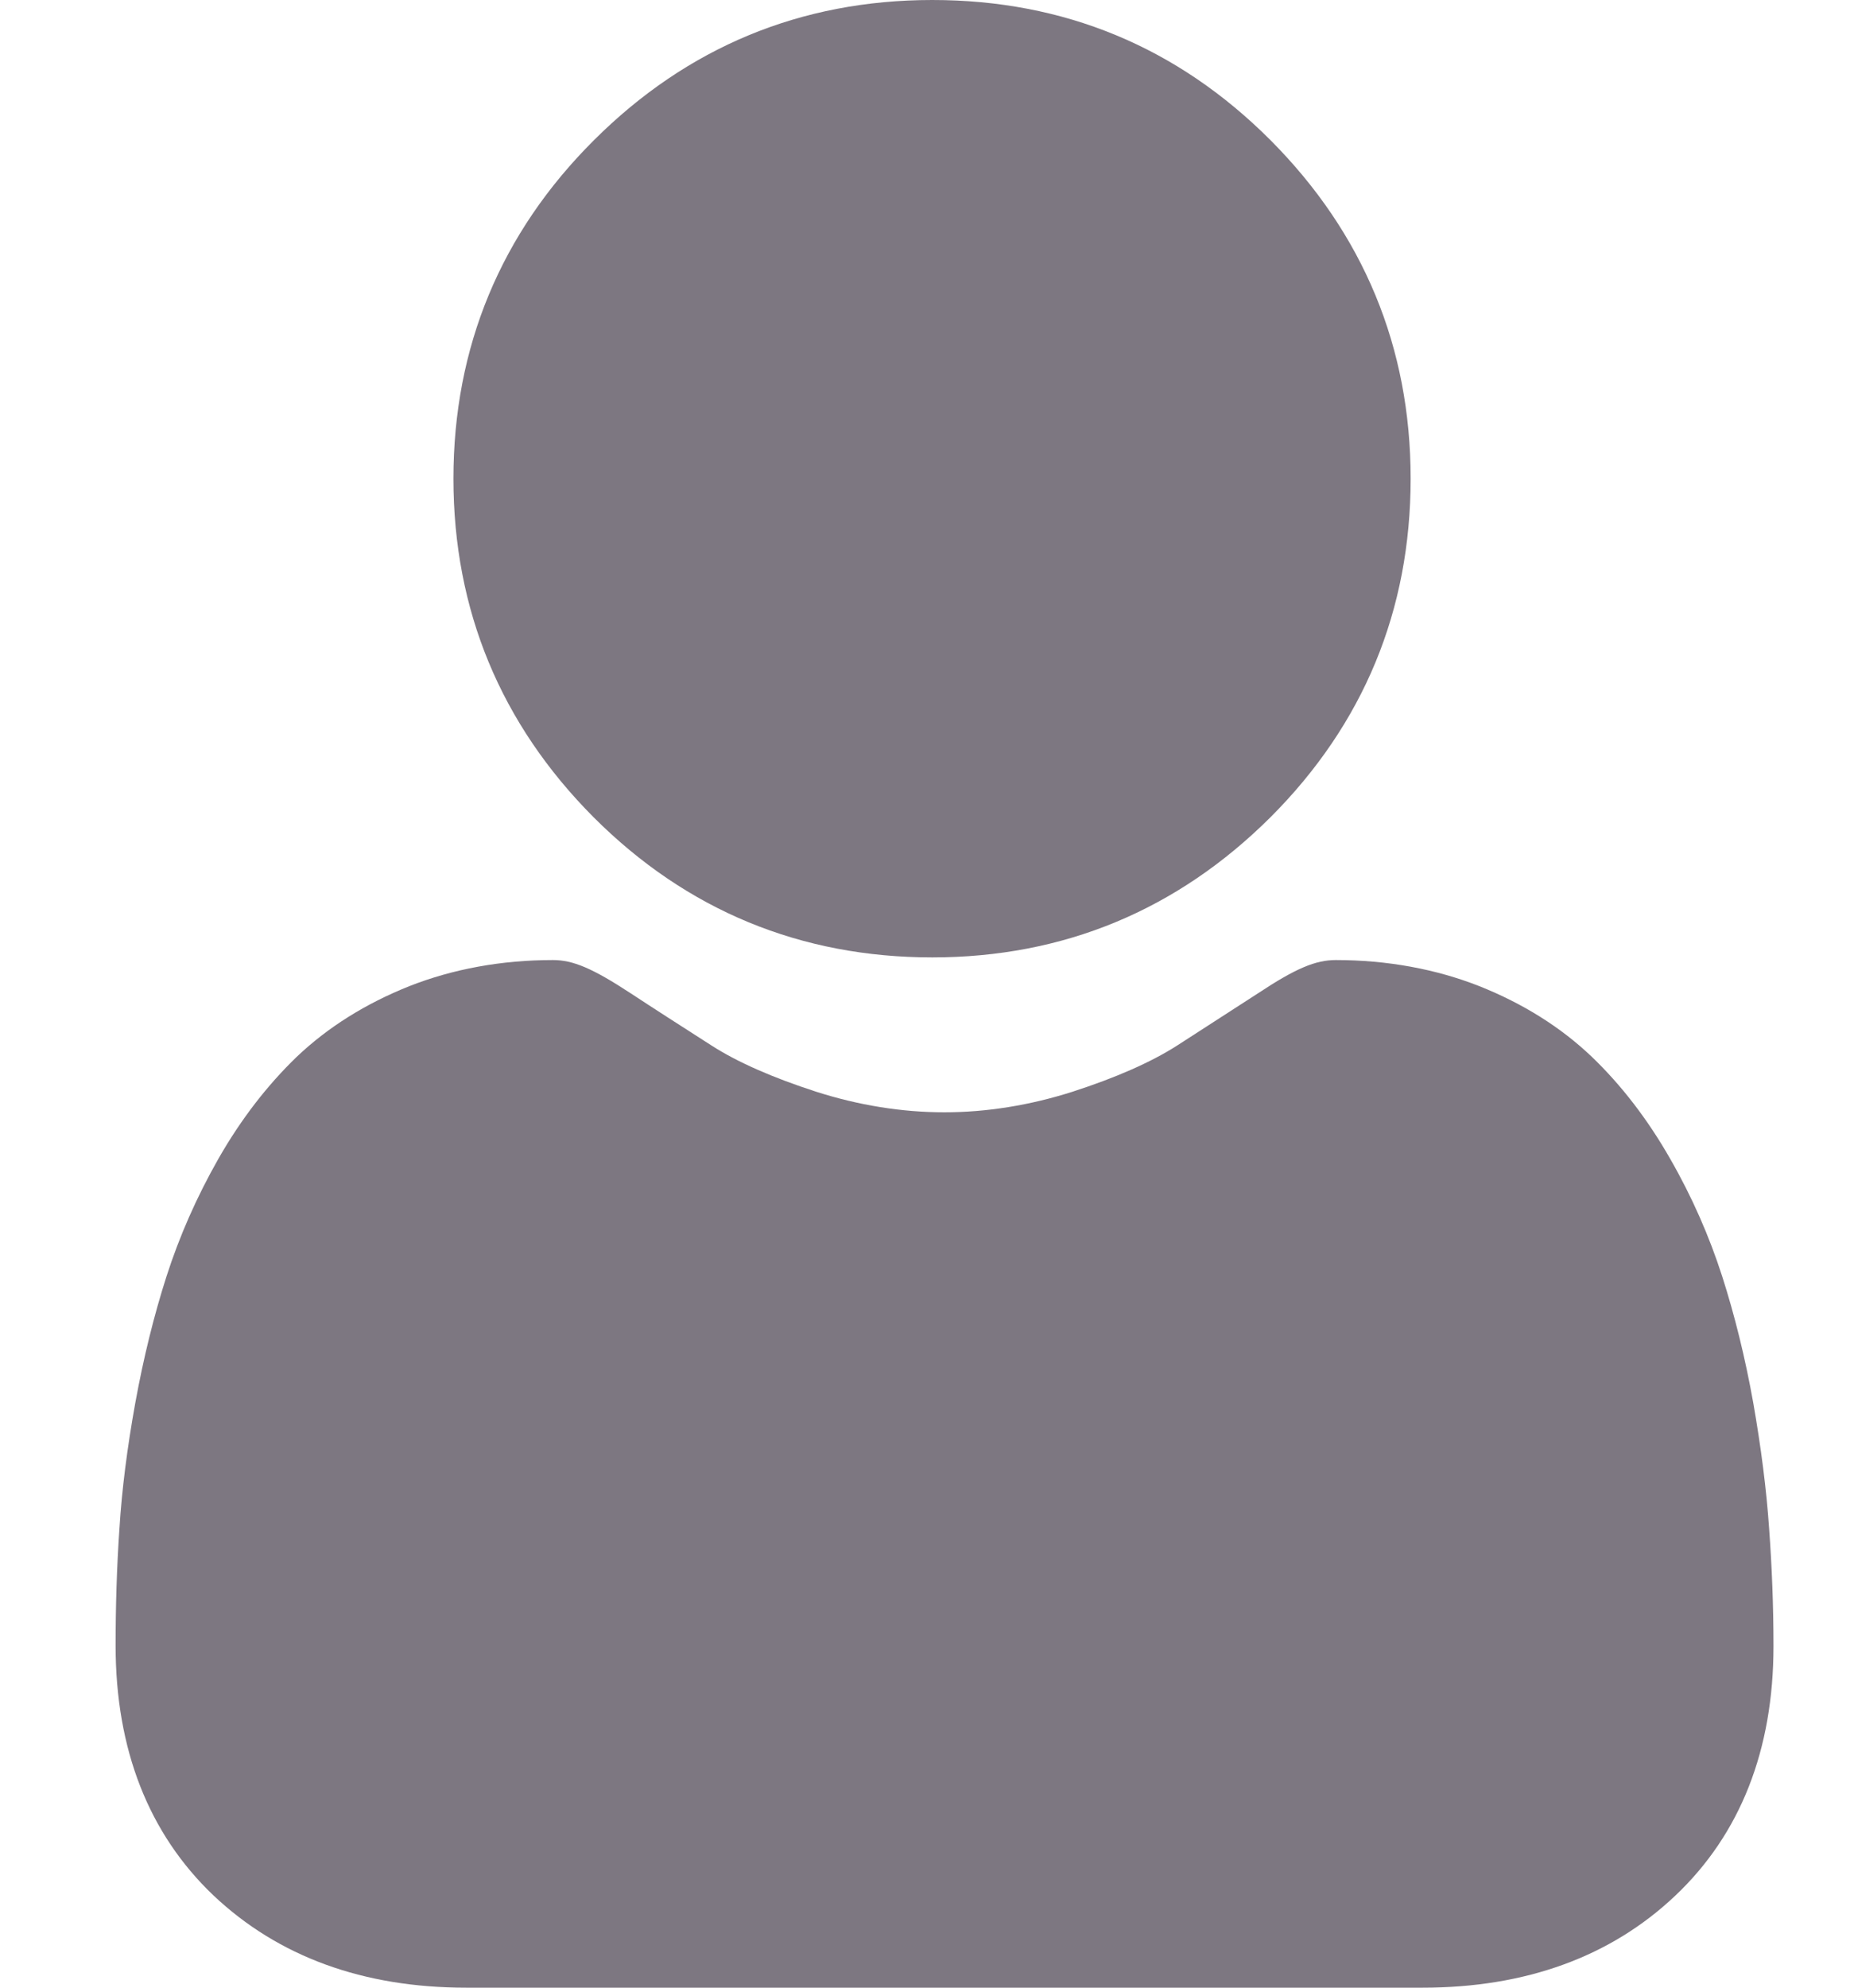 <svg width="14" height="15" viewBox="0 0 14 15" fill="none" xmlns="http://www.w3.org/2000/svg">
    <path d="M7.04 7.225C8.033 7.225 8.891 6.867 9.594 6.167C10.297 5.464 10.652 4.605 10.652 3.612C10.652 2.619 10.294 1.761 9.594 1.058C8.891 0.354 8.033 0 7.04 0C6.046 0 5.188 0.357 4.485 1.058C3.782 1.758 3.424 2.619 3.424 3.612C3.424 4.605 3.782 5.464 4.482 6.167C5.185 6.87 6.046 7.225 7.04 7.225Z" fill="#7D7781"/>
    <path d="M13.359 11.534C13.339 11.242 13.298 10.922 13.239 10.585C13.178 10.245 13.099 9.926 13.005 9.633C12.908 9.331 12.776 9.03 12.612 8.745C12.442 8.447 12.243 8.189 12.02 7.975C11.786 7.752 11.502 7.574 11.171 7.442C10.843 7.313 10.476 7.245 10.087 7.245C9.935 7.245 9.785 7.307 9.501 7.495C9.325 7.609 9.12 7.741 8.889 7.89C8.692 8.016 8.426 8.133 8.098 8.239C7.778 8.341 7.45 8.394 7.131 8.394C6.811 8.394 6.483 8.341 6.164 8.239C5.836 8.133 5.569 8.016 5.373 7.89C5.145 7.744 4.939 7.612 4.761 7.495C4.474 7.307 4.327 7.245 4.175 7.245C3.785 7.245 3.419 7.313 3.091 7.442C2.76 7.574 2.476 7.752 2.241 7.975C2.019 8.189 1.819 8.447 1.649 8.745C1.485 9.033 1.354 9.331 1.257 9.633C1.163 9.926 1.084 10.245 1.022 10.585C0.961 10.922 0.92 11.242 0.902 11.534C0.882 11.822 0.873 12.12 0.873 12.419C0.873 13.201 1.122 13.837 1.611 14.303C2.101 14.766 2.742 15 3.521 15H10.743C11.522 15 12.164 14.766 12.65 14.306C13.143 13.84 13.392 13.204 13.392 12.422C13.392 12.117 13.38 11.822 13.359 11.534Z" fill="#7D7781"/>
</svg>
